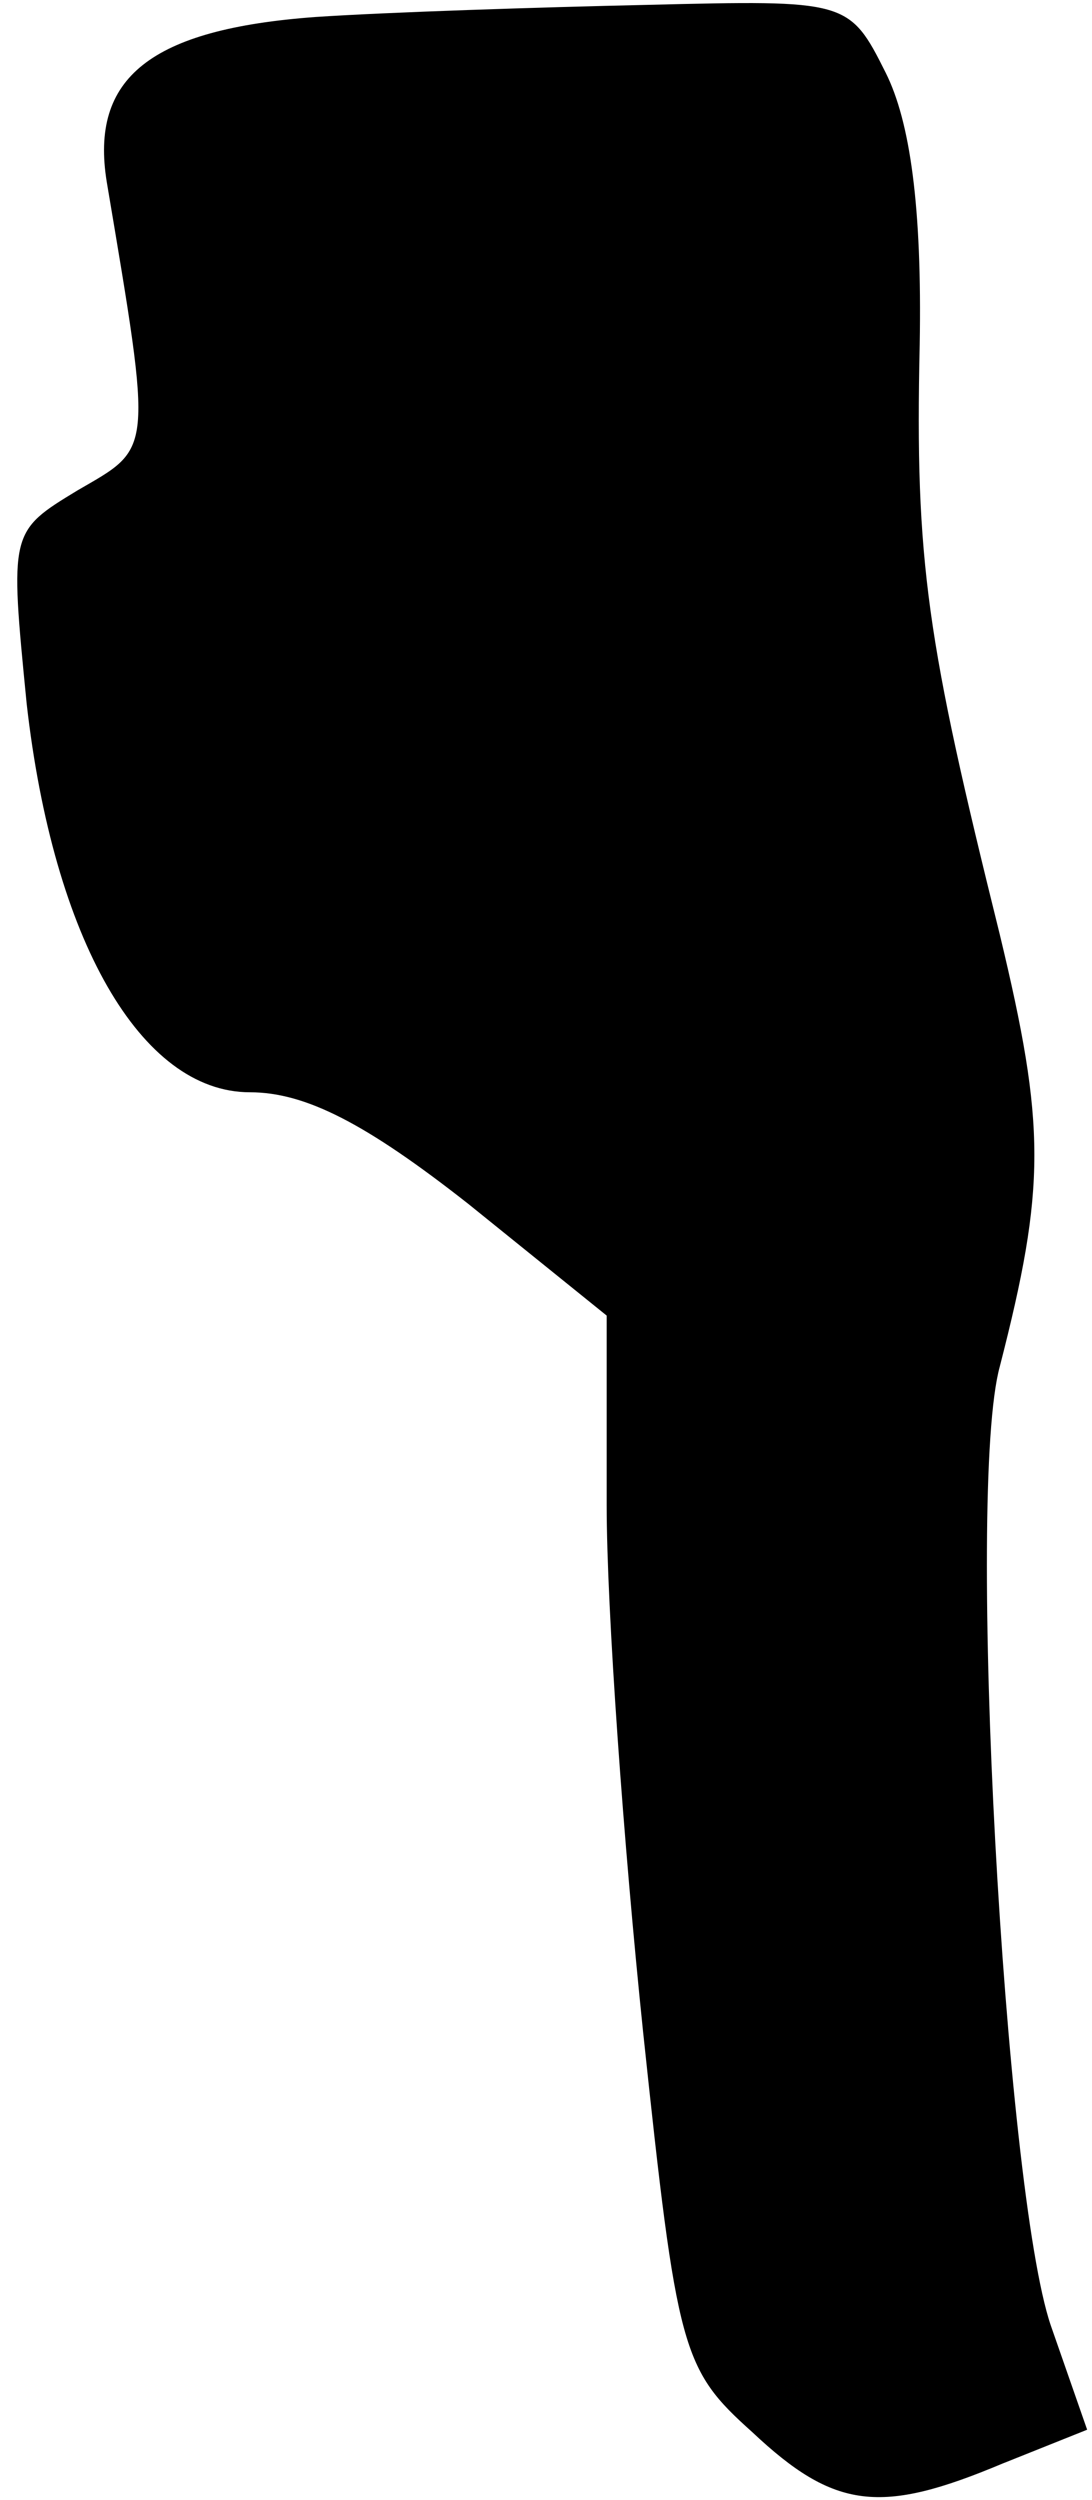 <?xml version="1.0" standalone="no"?>
<!DOCTYPE svg PUBLIC "-//W3C//DTD SVG 20010904//EN"
 "http://www.w3.org/TR/2001/REC-SVG-20010904/DTD/svg10.dtd">
<svg version="1.0" xmlns="http://www.w3.org/2000/svg"
 width="45pt" height="103pt" viewBox="0 0 45 103"
 preserveAspectRatio="xMidYMid meet">
<g transform="translate(0,103) scale(0.1,-0.1)"
fill="#000000" stroke="none">
<path fill="#000000" stroke="none" d="M130 1023 c-68 -5 -93 -25 -86 -68 19
-113 19 -109 -12 -127 -28 -17 -28 -17 -21 -88 11 -97 47 -160 92 -160 23 0
48 -13 90 -46 l57 -46 0 -78 c0 -43 7 -140 15 -217 14 -132 16 -139 45 -165
34 -32 53 -34 103 -13 l35 14 -15 43 c-19 56 -35 344 -21 395 19 74 19 99 0
178 -30 121 -35 153 -33 243 1 57 -4 92 -14 112 -15 30 -16 30 -98 28 -45 -1
-107 -3 -137 -5z"/>
</g>
</svg>
